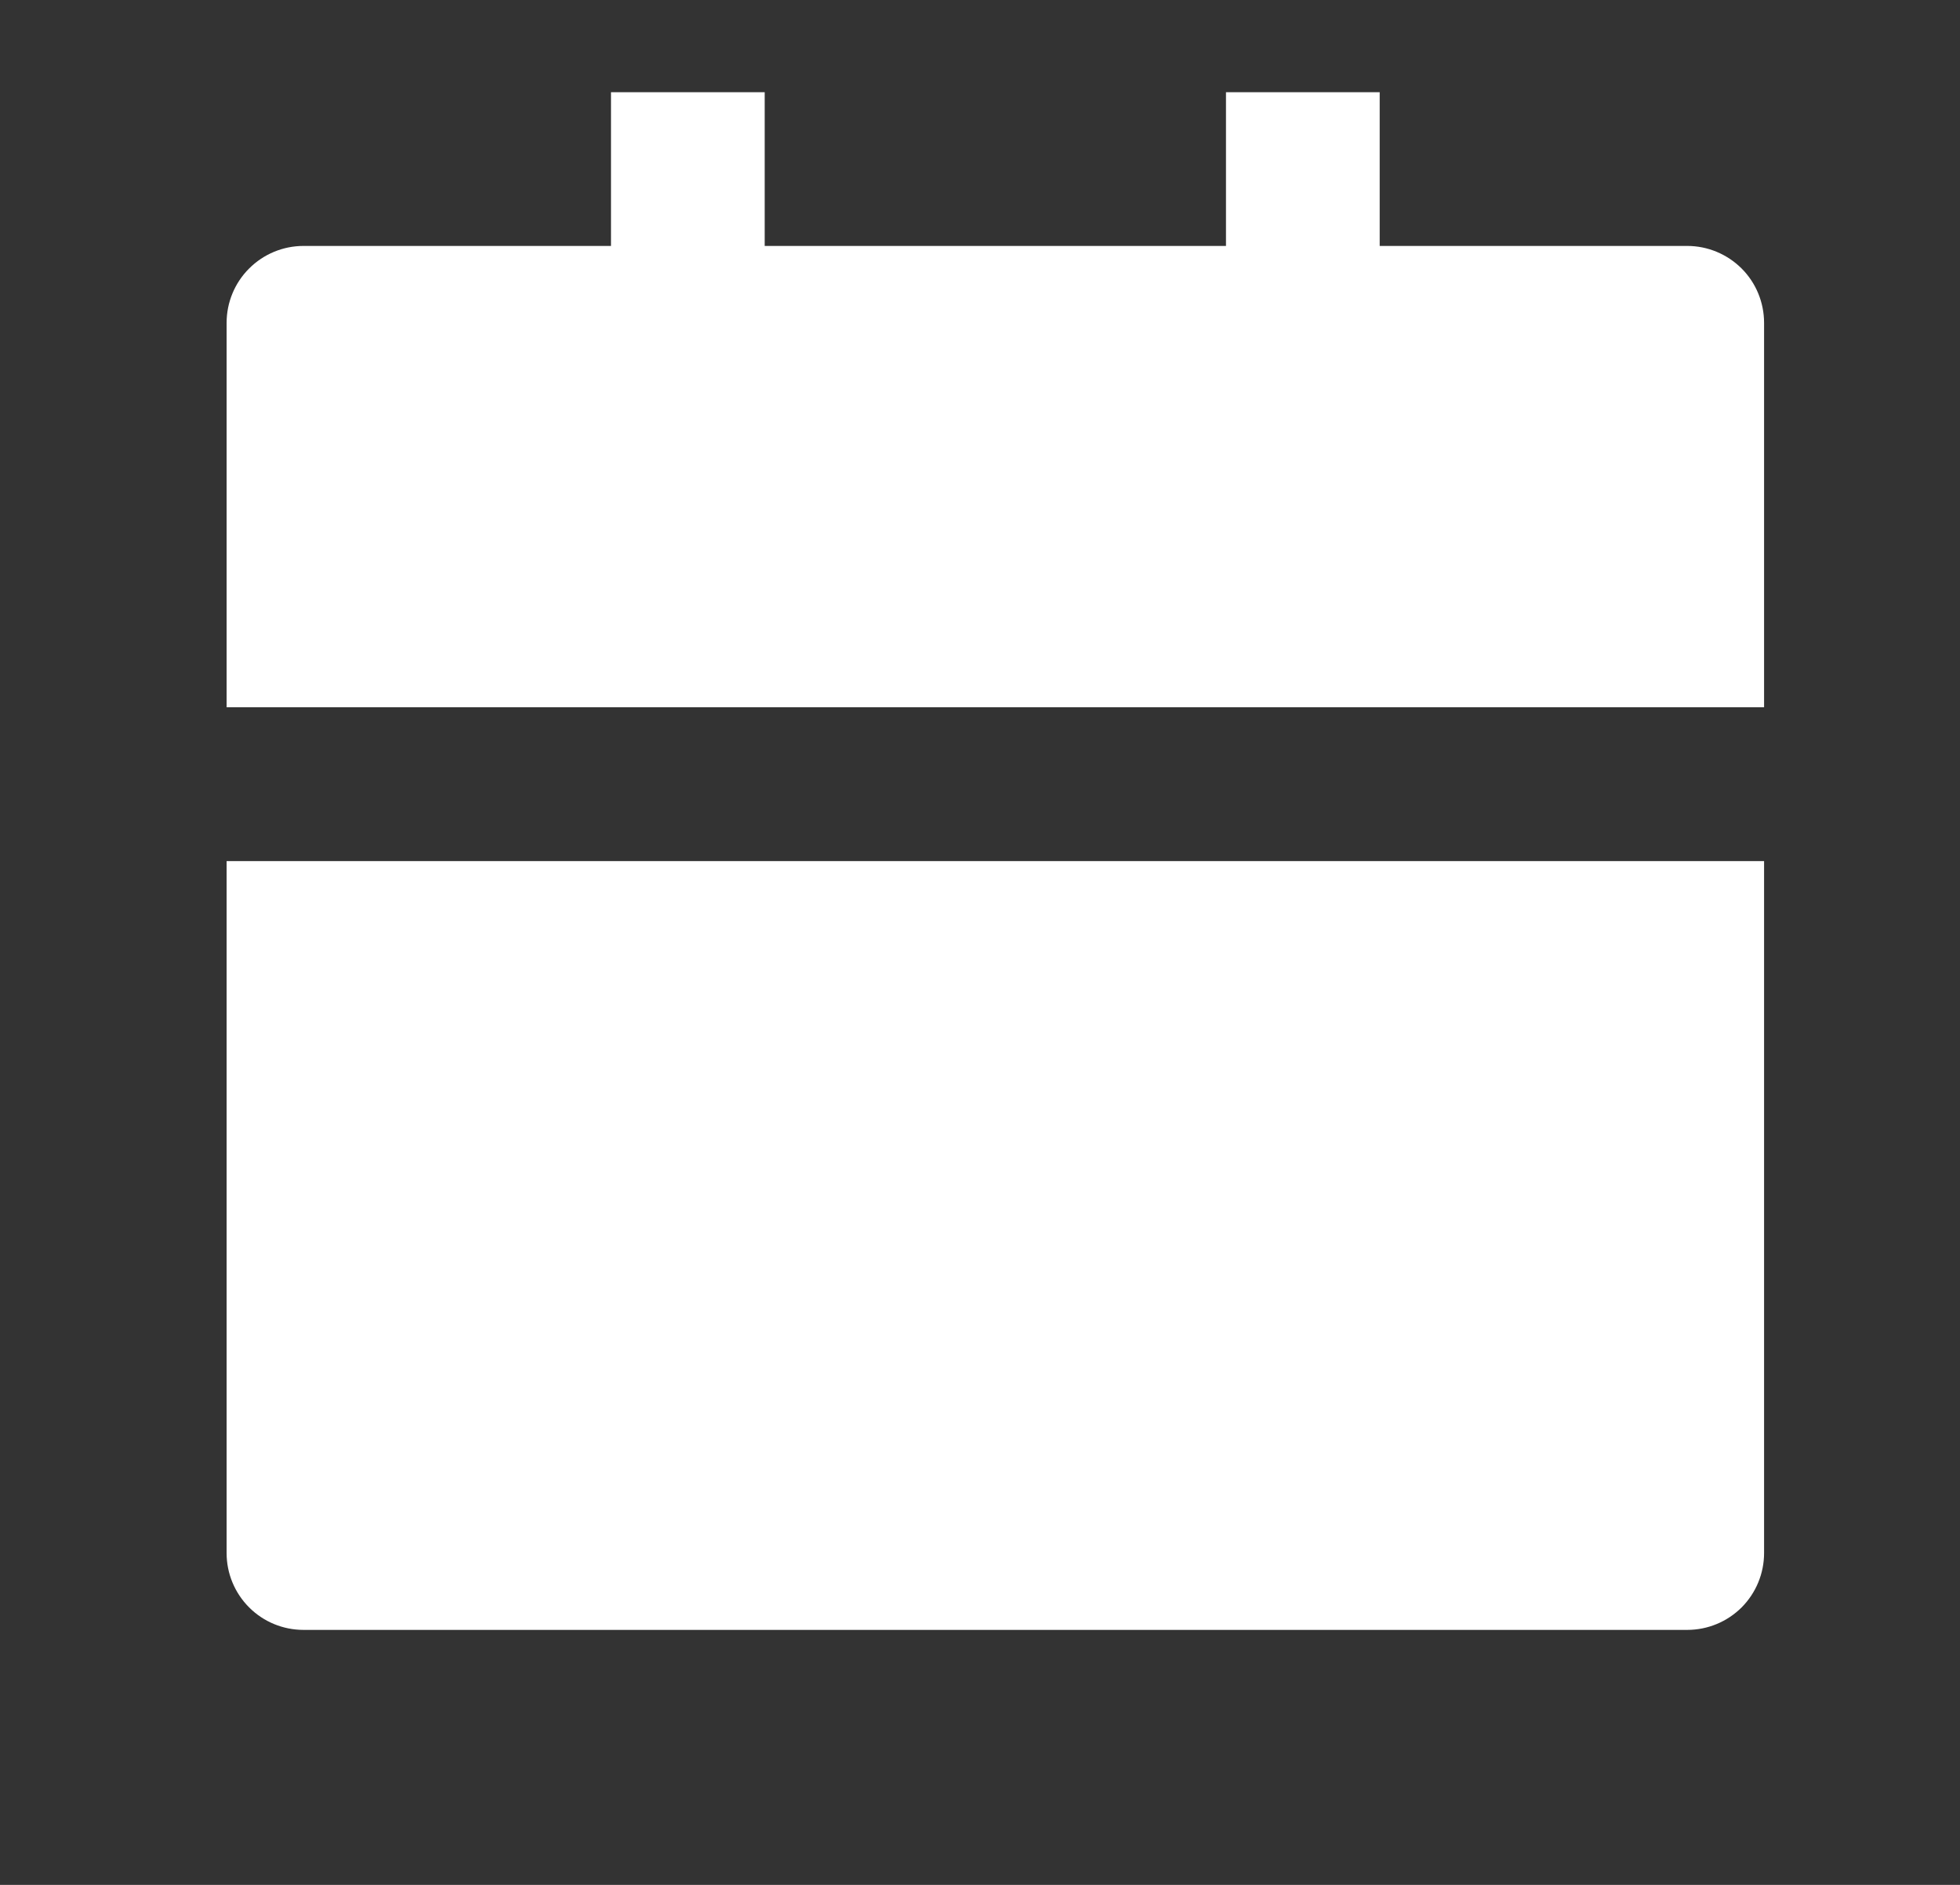 <svg width="26" height="25" viewBox="0 0 26 25" fill="none" xmlns="http://www.w3.org/2000/svg">
<rect x="0" y="0" width="26" height="25" fill="#333333" stroke="none"/>
<path d="M3.006 11.421H23.401V20.599C23.401 20.869 23.294 21.128 23.103 21.32C22.911 21.511 22.652 21.618 22.382 21.618H4.026C3.755 21.618 3.496 21.511 3.305 21.32C3.113 21.128 3.006 20.869 3.006 20.599V11.421ZM18.302 3.262H22.382C22.652 3.262 22.911 3.37 23.103 3.561C23.294 3.752 23.401 4.012 23.401 4.282V9.381H3.006V4.282C3.006 4.012 3.113 3.752 3.305 3.561C3.496 3.37 3.755 3.262 4.026 3.262H8.105V1.223H10.144V3.262H16.263V1.223H18.302V3.262Z" fill="white"/>
</svg>
